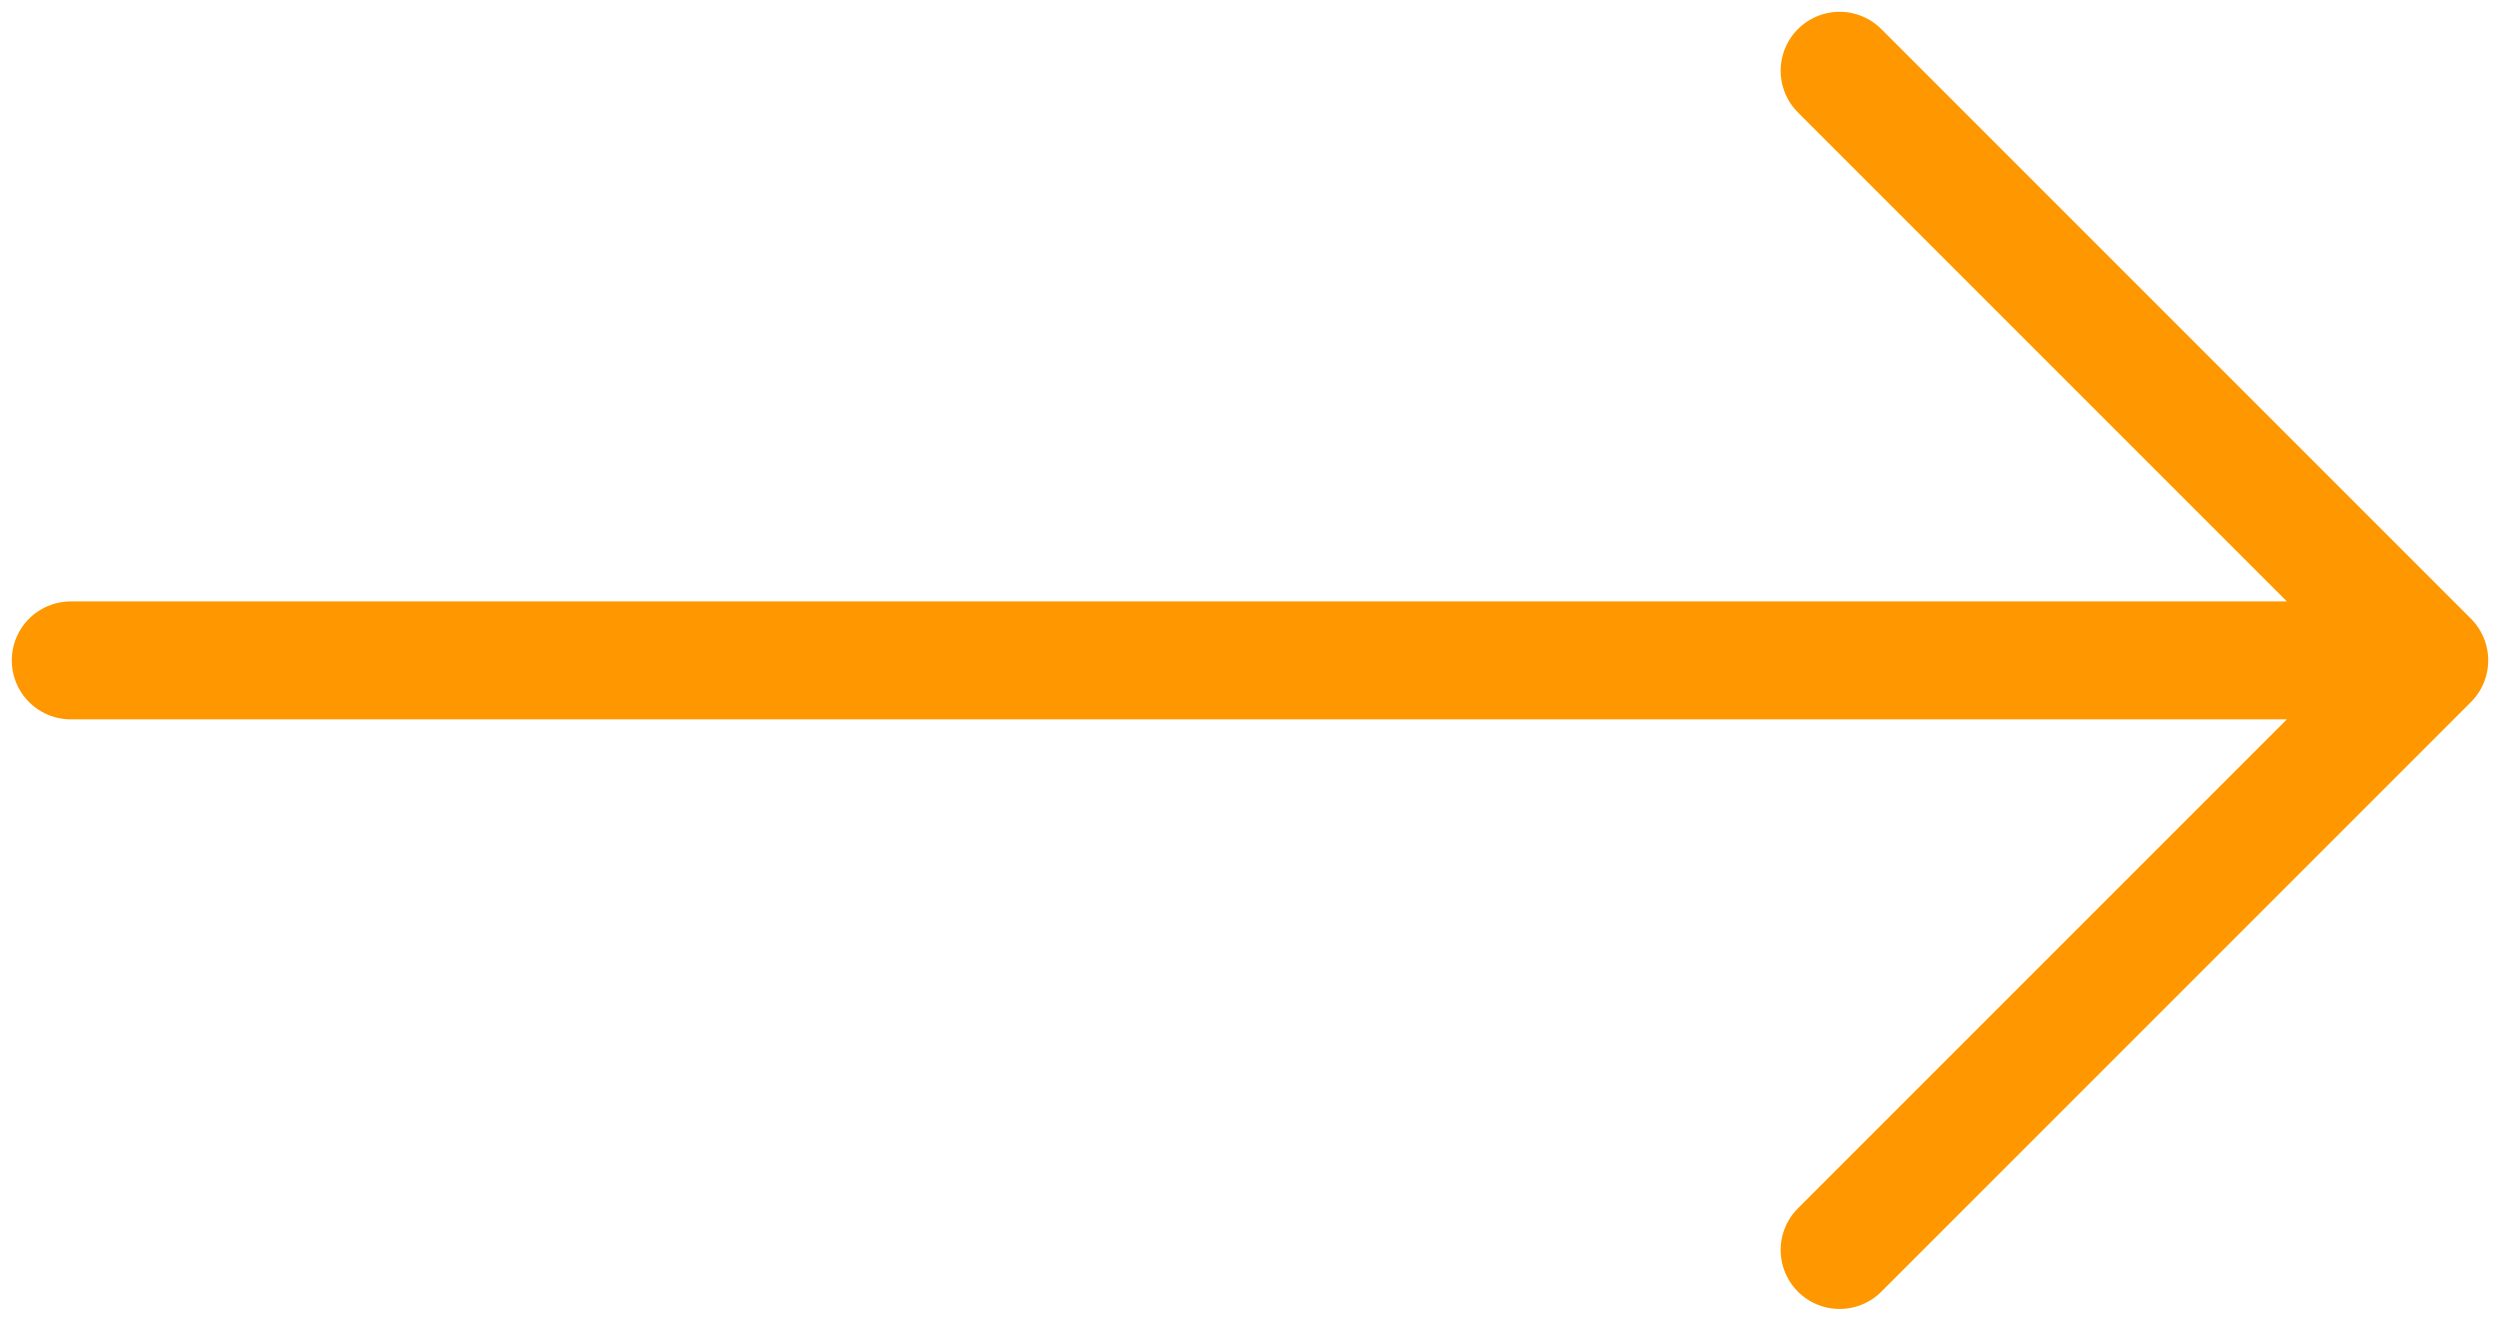 <svg width="106" height="56" viewBox="0 0 106 56" fill="none" xmlns="http://www.w3.org/2000/svg">
<path d="M3 28H103M103 28L78 3M103 28L78 53" stroke="#FF9800" stroke-width="5" stroke-linecap="round" stroke-linejoin="round"/>
</svg>
